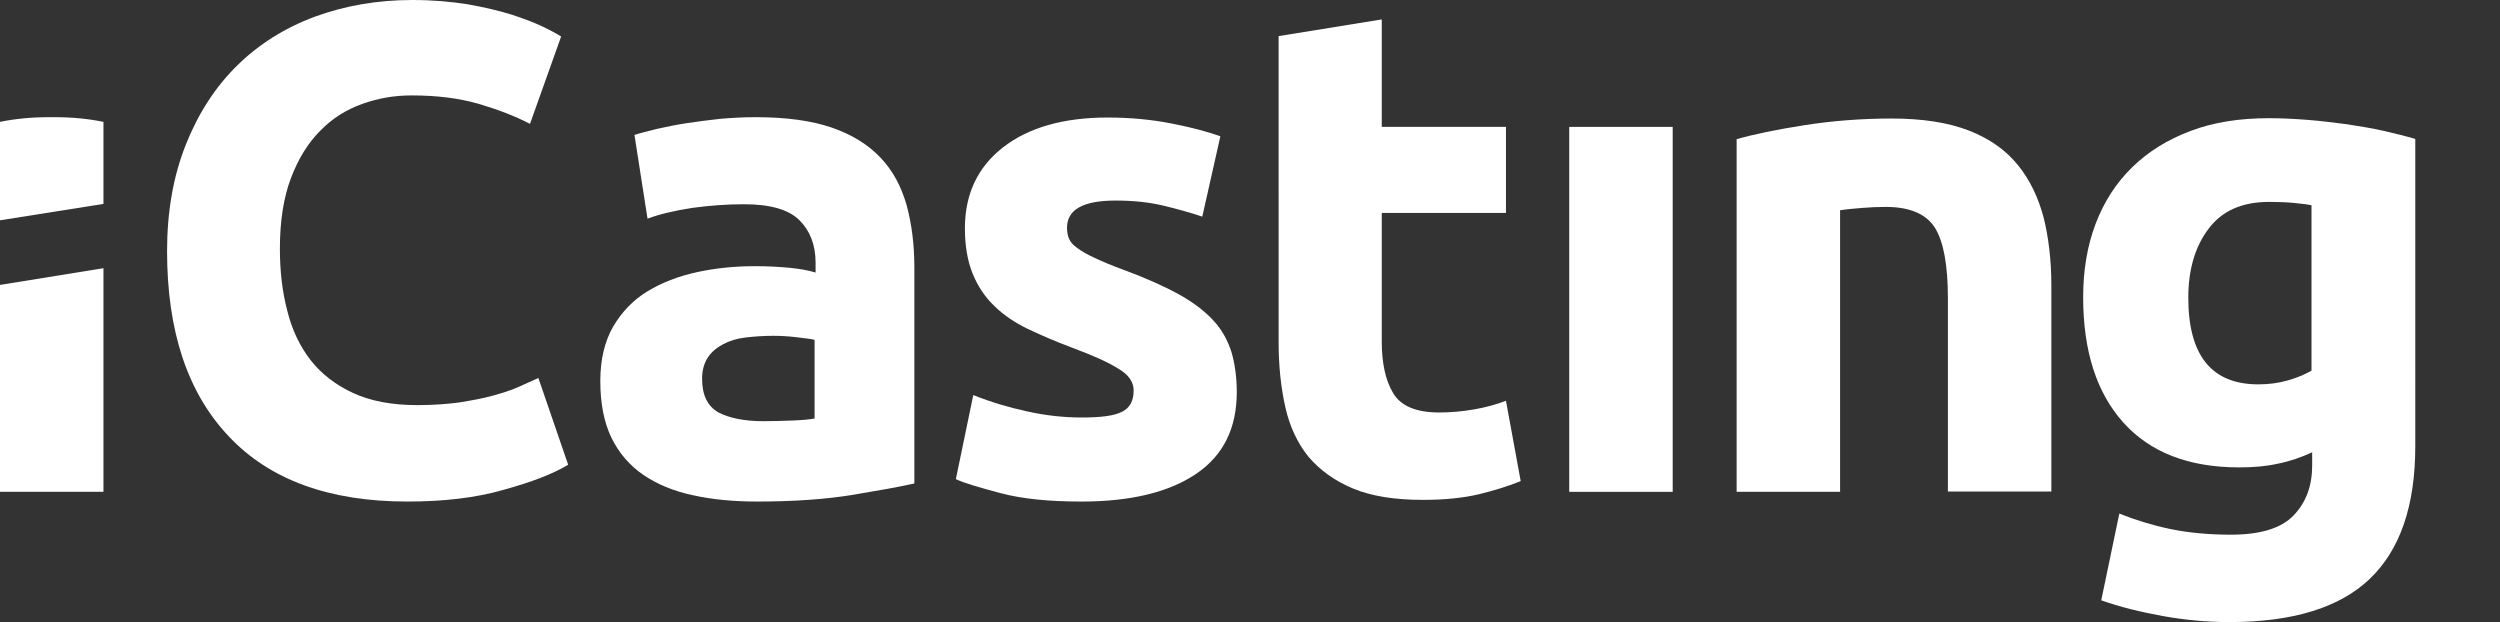 <?xml version="1.0" encoding="utf-8"?>
<!-- Generator: Adobe Illustrator 19.0.0, SVG Export Plug-In . SVG Version: 6.00 Build 0)  -->
<svg version="1.1" id="Layer_1" xmlns="http://www.w3.org/2000/svg" xmlns:xlink="http://www.w3.org/1999/xlink" x="0px" y="0px"
	 viewBox="0 0 746.7 185.8" style="enable-background:new 0 0 746.7 185.8;" xml:space="preserve">
<rect x="0" y="0" width="746.7" height="185.8" fill="#333333" stroke="none"/>
<style type="text/css">
	.st0{fill:#FFFFFF;}
</style>
<g id="LOGO_1_">
	<path class="st0" d="M121.6,149.8c-23.3,0-41.1-6.5-53.3-19.5C56,117.3,49.9,98.9,49.9,75c0-11.9,1.9-22.5,5.6-31.8
		c3.7-9.3,8.8-17.2,15.3-23.6C77.3,13.2,85.1,8.3,94,5c9-3.3,18.7-5,29.2-5c6.1,0,11.6,0.5,16.6,1.3c5,0.9,9.3,1.9,13.1,3.1
		c3.7,1.2,6.8,2.4,9.3,3.6c2.5,1.2,4.3,2.2,5.4,2.9l-9.3,26.1c-4.4-2.3-9.6-4.3-15.4-6c-5.9-1.7-12.5-2.5-20-2.5
		c-5,0-9.8,0.8-14.6,2.5c-4.8,1.7-9,4.3-12.6,8c-3.7,3.7-6.6,8.4-8.8,14.2c-2.2,5.8-3.3,12.8-3.3,21.1c0,6.6,0.7,12.8,2.2,18.5
		c1.4,5.7,3.8,10.7,7,14.8c3.2,4.1,7.5,7.4,12.7,9.8c5.2,2.4,11.6,3.6,19.1,3.6c4.7,0,8.9-0.3,12.6-0.8c3.7-0.6,7-1.2,9.9-2
		c2.9-0.8,5.5-1.6,7.7-2.6c2.2-1,4.2-1.9,6-2.7l8.9,25.9c-4.6,2.8-11,5.2-19.3,7.5C142.1,148.7,132.5,149.8,121.6,149.8z"/>
	<path class="st0" d="M225.6,35c9.1,0,16.7,1,22.8,3.1c6.1,2.1,10.9,5.1,14.6,9c3.7,3.9,6.2,8.6,7.8,14.2c1.5,5.6,2.3,11.7,2.3,18.5
		v64.6c-4.4,1-10.6,2.1-18.4,3.4c-7.9,1.3-17.4,2-28.6,2c-7,0-13.4-0.6-19.2-1.9c-5.7-1.2-10.7-3.3-14.8-6.1
		c-4.1-2.8-7.3-6.6-9.5-11.1c-2.2-4.6-3.3-10.2-3.3-16.9c0-6.4,1.3-11.8,3.8-16.2c2.6-4.4,6-8,10.3-10.6c4.3-2.6,9.2-4.5,14.7-5.7
		c5.5-1.2,11.3-1.8,17.2-1.8c4,0,7.6,0.2,10.7,0.5c3.1,0.3,5.6,0.8,7.6,1.4v-2.9c0-5.3-1.6-9.5-4.8-12.7c-3.2-3.2-8.7-4.8-16.6-4.8
		c-5.2,0-10.4,0.4-15.5,1.1c-5.1,0.8-9.5,1.8-13.3,3.2l-3.9-25c1.8-0.6,4-1.1,6.7-1.8c2.7-0.6,5.6-1.2,8.8-1.7
		c3.2-0.5,6.5-0.9,10-1.3C218.4,35.2,222,35,225.6,35z M228,125.8c3,0,5.9-0.1,8.7-0.2c2.8-0.1,5-0.3,6.6-0.6v-23.5
		c-1.2-0.3-3.1-0.5-5.6-0.8c-2.5-0.3-4.8-0.4-6.8-0.4c-2.9,0-5.6,0.2-8.2,0.5c-2.6,0.3-4.8,1-6.7,2c-1.9,1-3.5,2.3-4.6,4
		c-1.1,1.7-1.7,3.8-1.7,6.3c0,4.9,1.6,8.2,4.9,10.1C217.9,124.9,222.4,125.8,228,125.8z"/>
	<path class="st0" d="M323.1,124.7c5.7,0,9.7-0.5,12-1.7c2.3-1.1,3.5-3.2,3.5-6.4c0-2.5-1.5-4.7-4.6-6.5c-3-1.9-7.7-4-13.9-6.3
		c-4.8-1.8-9.2-3.7-13.2-5.6c-3.9-1.9-7.3-4.2-10-6.9c-2.8-2.7-4.9-5.9-6.4-9.6c-1.5-3.7-2.3-8.2-2.3-13.5
		c0-10.2,3.8-18.3,11.4-24.2c7.6-5.9,18-8.9,31.3-8.9c6.6,0,13,0.6,19.1,1.8c6.1,1.2,10.9,2.5,14.5,3.8l-5.4,24
		c-3.6-1.2-7.5-2.3-11.7-3.3c-4.2-1-8.9-1.5-14.2-1.5c-9.7,0-14.5,2.7-14.5,8.1c0,1.2,0.2,2.4,0.6,3.3c0.4,1,1.2,1.9,2.5,2.8
		c1.2,0.9,2.9,1.9,5.1,2.9c2.1,1,4.9,2.2,8.2,3.4c6.8,2.5,12.4,5,16.8,7.4c4.4,2.4,7.9,5.1,10.5,7.9c2.6,2.8,4.3,6,5.4,9.4
		c1,3.4,1.6,7.4,1.6,12c0,10.8-4,18.9-12.1,24.4c-8.1,5.5-19.5,8.3-34.3,8.3c-9.7,0-17.7-0.8-24.1-2.5c-6.4-1.7-10.9-3-13.4-4.2
		l5.2-25.1c5.3,2.1,10.6,3.7,16.2,4.9C312.3,124.1,317.7,124.7,323.1,124.7z"/>
	<path class="st0" d="M381.8,10.8l30.9-5v32.1h37.1v25.7h-37.1v38.3c0,6.5,1.1,11.7,3.4,15.5c2.3,3.9,6.9,5.8,13.8,5.8
		c3.3,0,6.7-0.3,10.3-0.9c3.5-0.6,6.7-1.5,9.6-2.6l4.4,24c-3.7,1.5-7.9,2.8-12.4,3.9c-4.6,1.1-10.2,1.7-16.8,1.7
		c-8.4,0-15.4-1.1-20.9-3.4c-5.5-2.3-9.9-5.5-13.3-9.5c-3.3-4.1-5.6-9-6.9-14.8c-1.3-5.8-2-12.2-2-19.3V10.8z"/>
	<path class="st0" d="M499.6,146.9h-30.9v-109h30.9V146.9z"/>
	<path class="st0" d="M518.6,41.6c5.2-1.5,12-2.9,20.3-4.2c8.3-1.3,17-2,26.1-2c9.2,0,16.9,1.2,23.1,3.6c6.1,2.4,11,5.8,14.6,10.3
		c3.6,4.4,6.1,9.7,7.7,15.7c1.5,6.1,2.3,12.8,2.3,20.3v61.5h-30.9V89.1c0-9.9-1.3-17-3.9-21.1c-2.6-4.1-7.5-6.2-14.7-6.2
		c-2.2,0-4.6,0.1-7,0.3c-2.5,0.2-4.7,0.4-6.6,0.7v84.1h-30.9V41.6z"/>
	<path class="st0" d="M721.4,133.2c0,17.8-4.5,31-13.6,39.7c-9,8.6-23,12.9-41.9,12.9c-6.6,0-13.3-0.6-19.9-1.8
		c-6.6-1.2-12.8-2.7-18.4-4.7l5.4-25.9c4.8,1.9,9.9,3.5,15.2,4.6c5.3,1.1,11.4,1.7,18.1,1.7c8.8,0,15.1-1.9,18.8-5.8
		c3.7-3.9,5.5-8.8,5.5-14.9v-3.9c-3.3,1.5-6.7,2.7-10.3,3.4c-3.5,0.8-7.4,1.1-11.5,1.1c-15.1,0-26.6-4.5-34.6-13.4
		c-8-8.9-12-21.4-12-37.4c0-8,1.2-15.3,3.7-21.9c2.5-6.6,6.1-12.2,10.9-16.9c4.8-4.7,10.6-8.3,17.5-10.9c6.9-2.6,14.7-3.8,23.4-3.8
		c3.7,0,7.6,0.2,11.5,0.5c3.9,0.3,7.8,0.8,11.7,1.3c3.9,0.6,7.6,1.2,11.1,2c3.5,0.8,6.7,1.6,9.4,2.4V133.2z M653.6,88.9
		c0,17.3,7,25.9,20.9,25.9c3.2,0,6.1-0.4,8.9-1.2c2.8-0.8,5.1-1.8,7-2.9V61.3c-1.5-0.3-3.3-0.5-5.4-0.7c-2.1-0.2-4.5-0.3-7.2-0.3
		c-8.2,0-14.2,2.7-18.2,8.1C655.6,73.7,653.6,80.6,653.6,88.9z"/>
	<polygon class="st0" points="0,85.1 30.9,80.1 30.9,146.9 0,146.9 	"/>
	<path class="st0" d="M30.9,36.4c-4.4-0.9-9.2-1.4-14.5-1.4c-0.3,0-0.6,0-0.9,0c-0.3,0-0.6,0-0.9,0C9.2,35,4.4,35.5,0,36.4l0,29.4
		l30.9-4.9L30.9,36.4z"/>
</g>
</svg>
